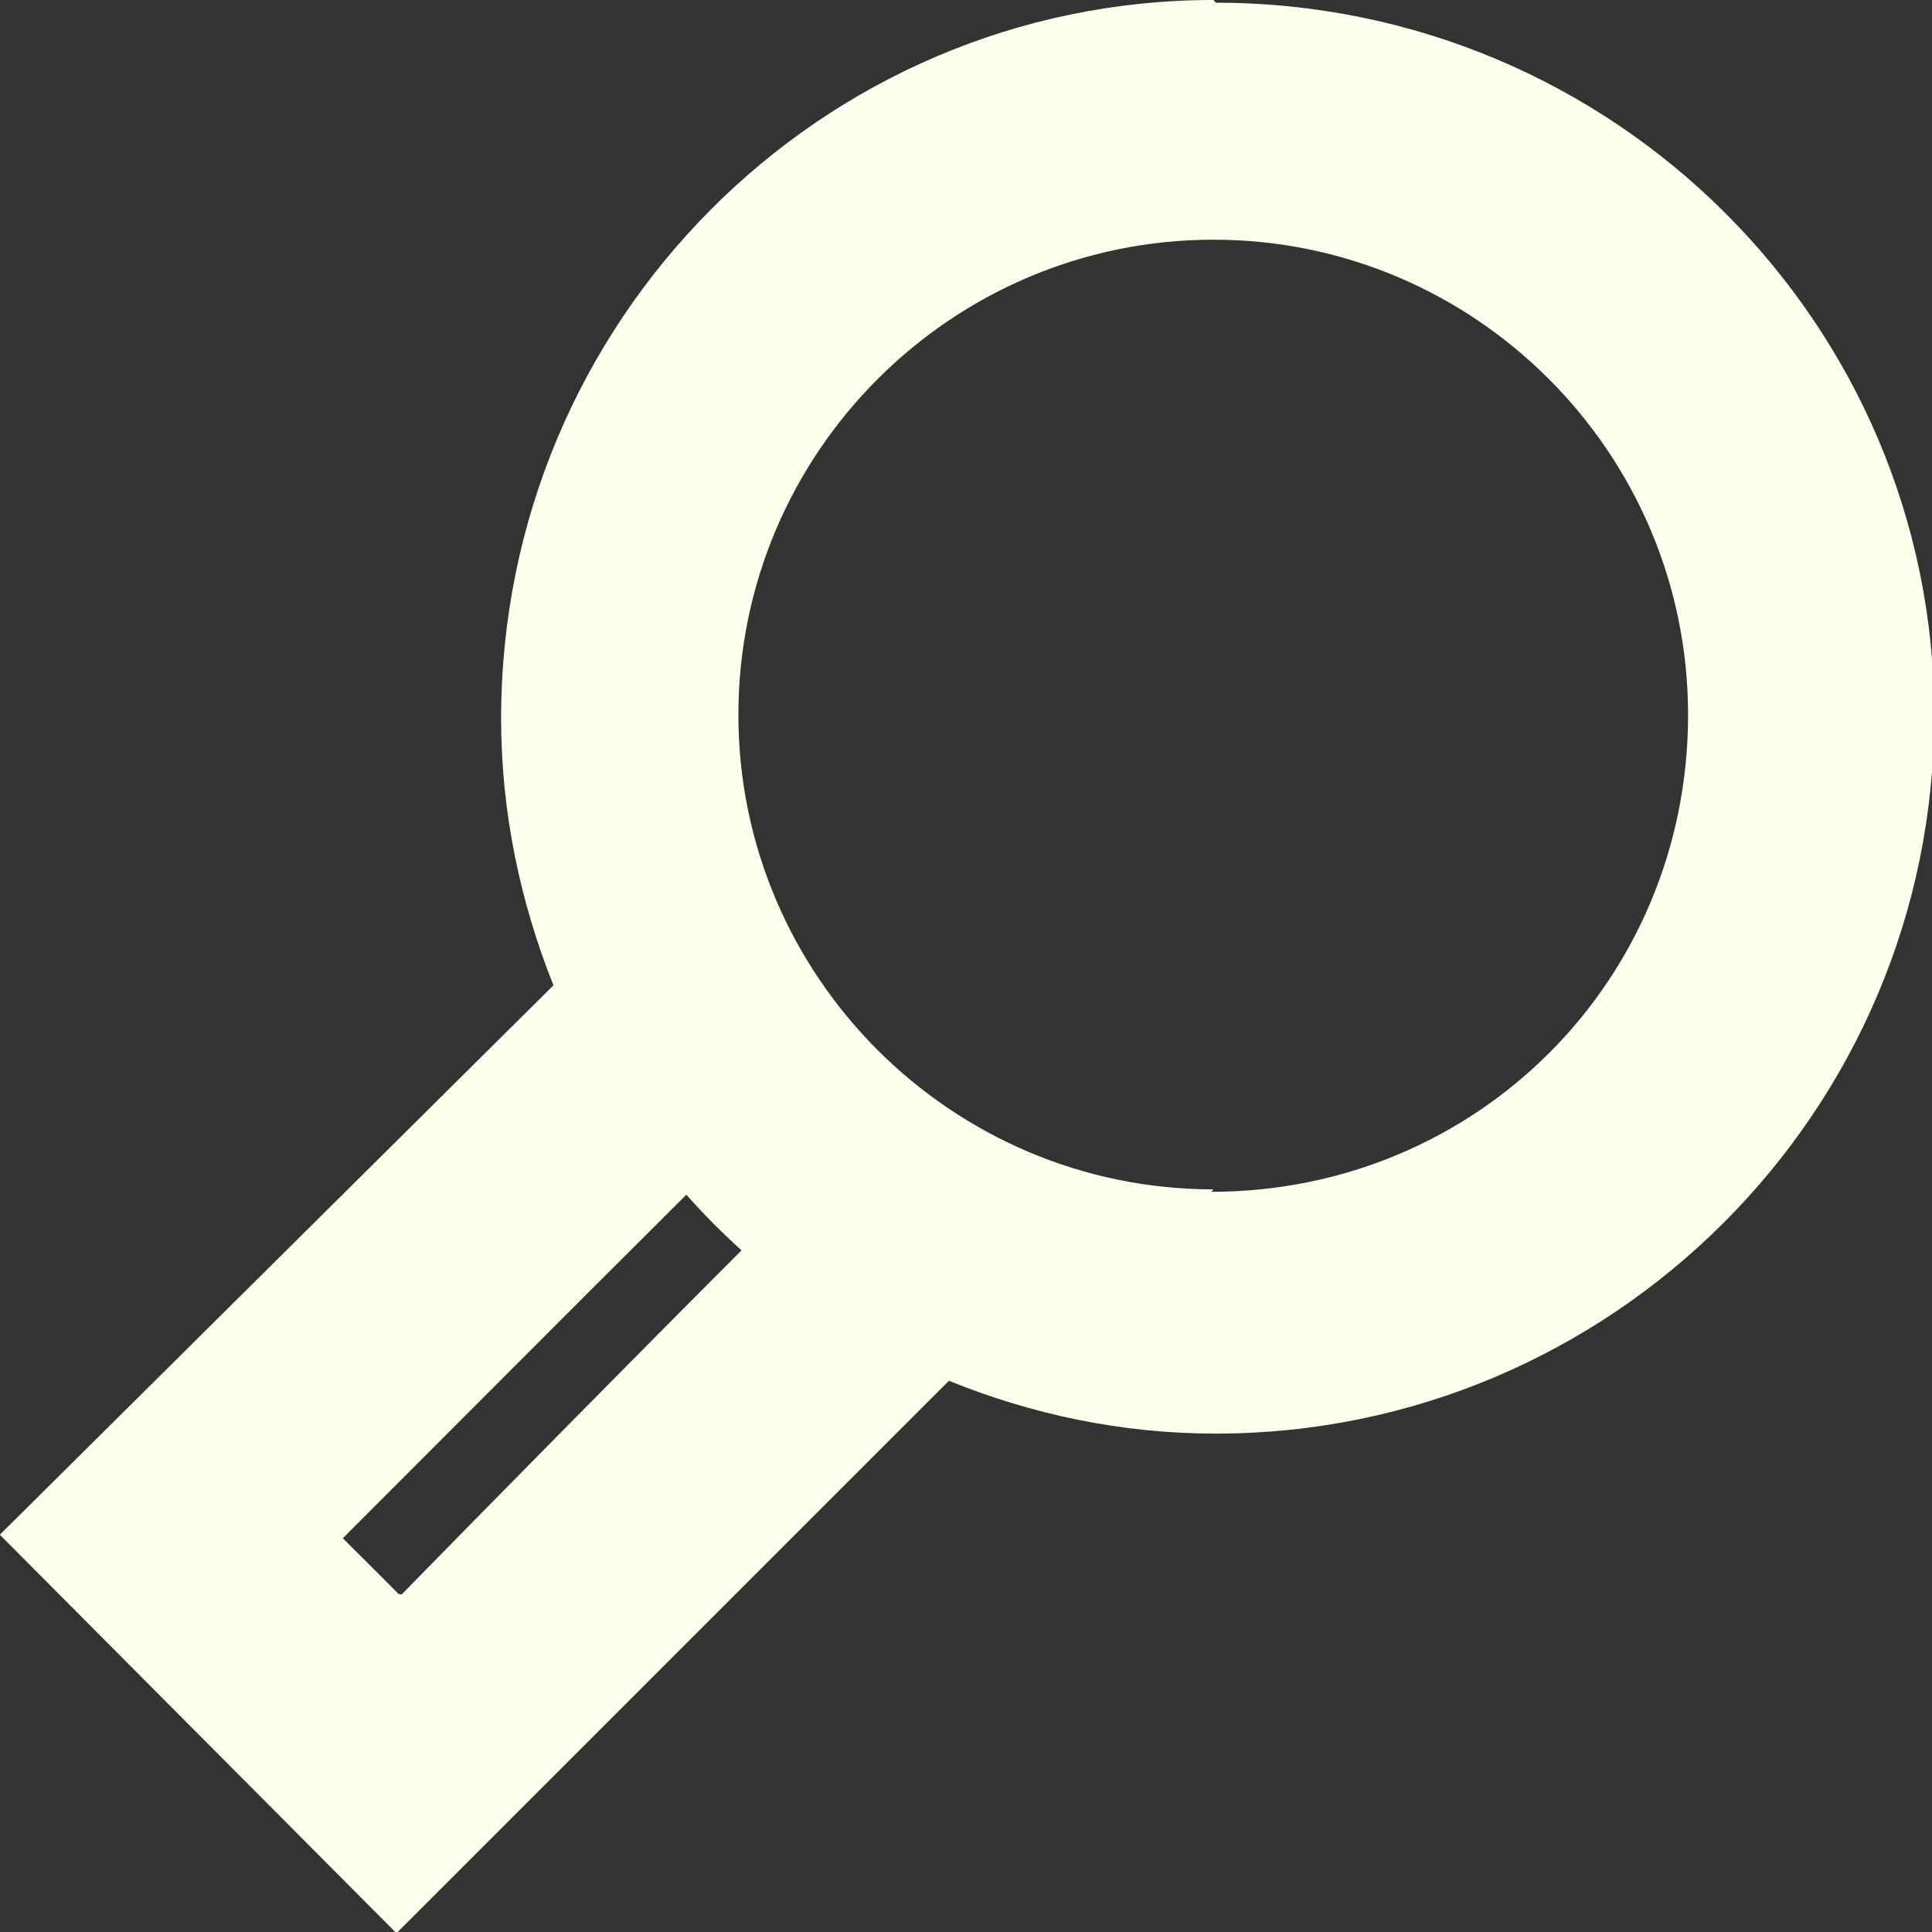 <!DOCTYPE svg  PUBLIC '-//W3C//DTD SVG 1.1//EN'  'http://www.w3.org/Graphics/SVG/1.1/DTD/svg11.dtd'>
<svg xmlns="http://www.w3.org/2000/svg" height="32px" width="32px"><rect width="100%" height="100%" fill="#333333" stroke="none"/><path d="m20.1 0c-6.5 0-11.8 5.32-11.8 11.9 0 1.56 0.32 3.05 0.867 4.42l-9.17 9.1 6.57 6.6 9.15-9.15c1.37 0.555 2.85 0.875 4.42 0.875 6.54 0 11.9-5.32 11.9-11.9 0-6.48-5.3-11.8-11.9-11.8zm-13.5 26.4c-0.432-0.438-0.494-0.492-0.922-0.922 1.27-1.27 3.83-3.84 5.69-5.69 0.289 0.328 0.596 0.633 0.914 0.922-1.8 1.8-4.36 4.4-5.63 5.7zm13.5-6.7c-4.34 0-7.87-3.53-7.87-7.86 0-4.34 3.53-7.87 7.87-7.87 4.33 0 7.86 3.53 7.86 7.87 0 4.4-3.5 7.9-7.9 7.9z" fill="#ffe"/></svg>
